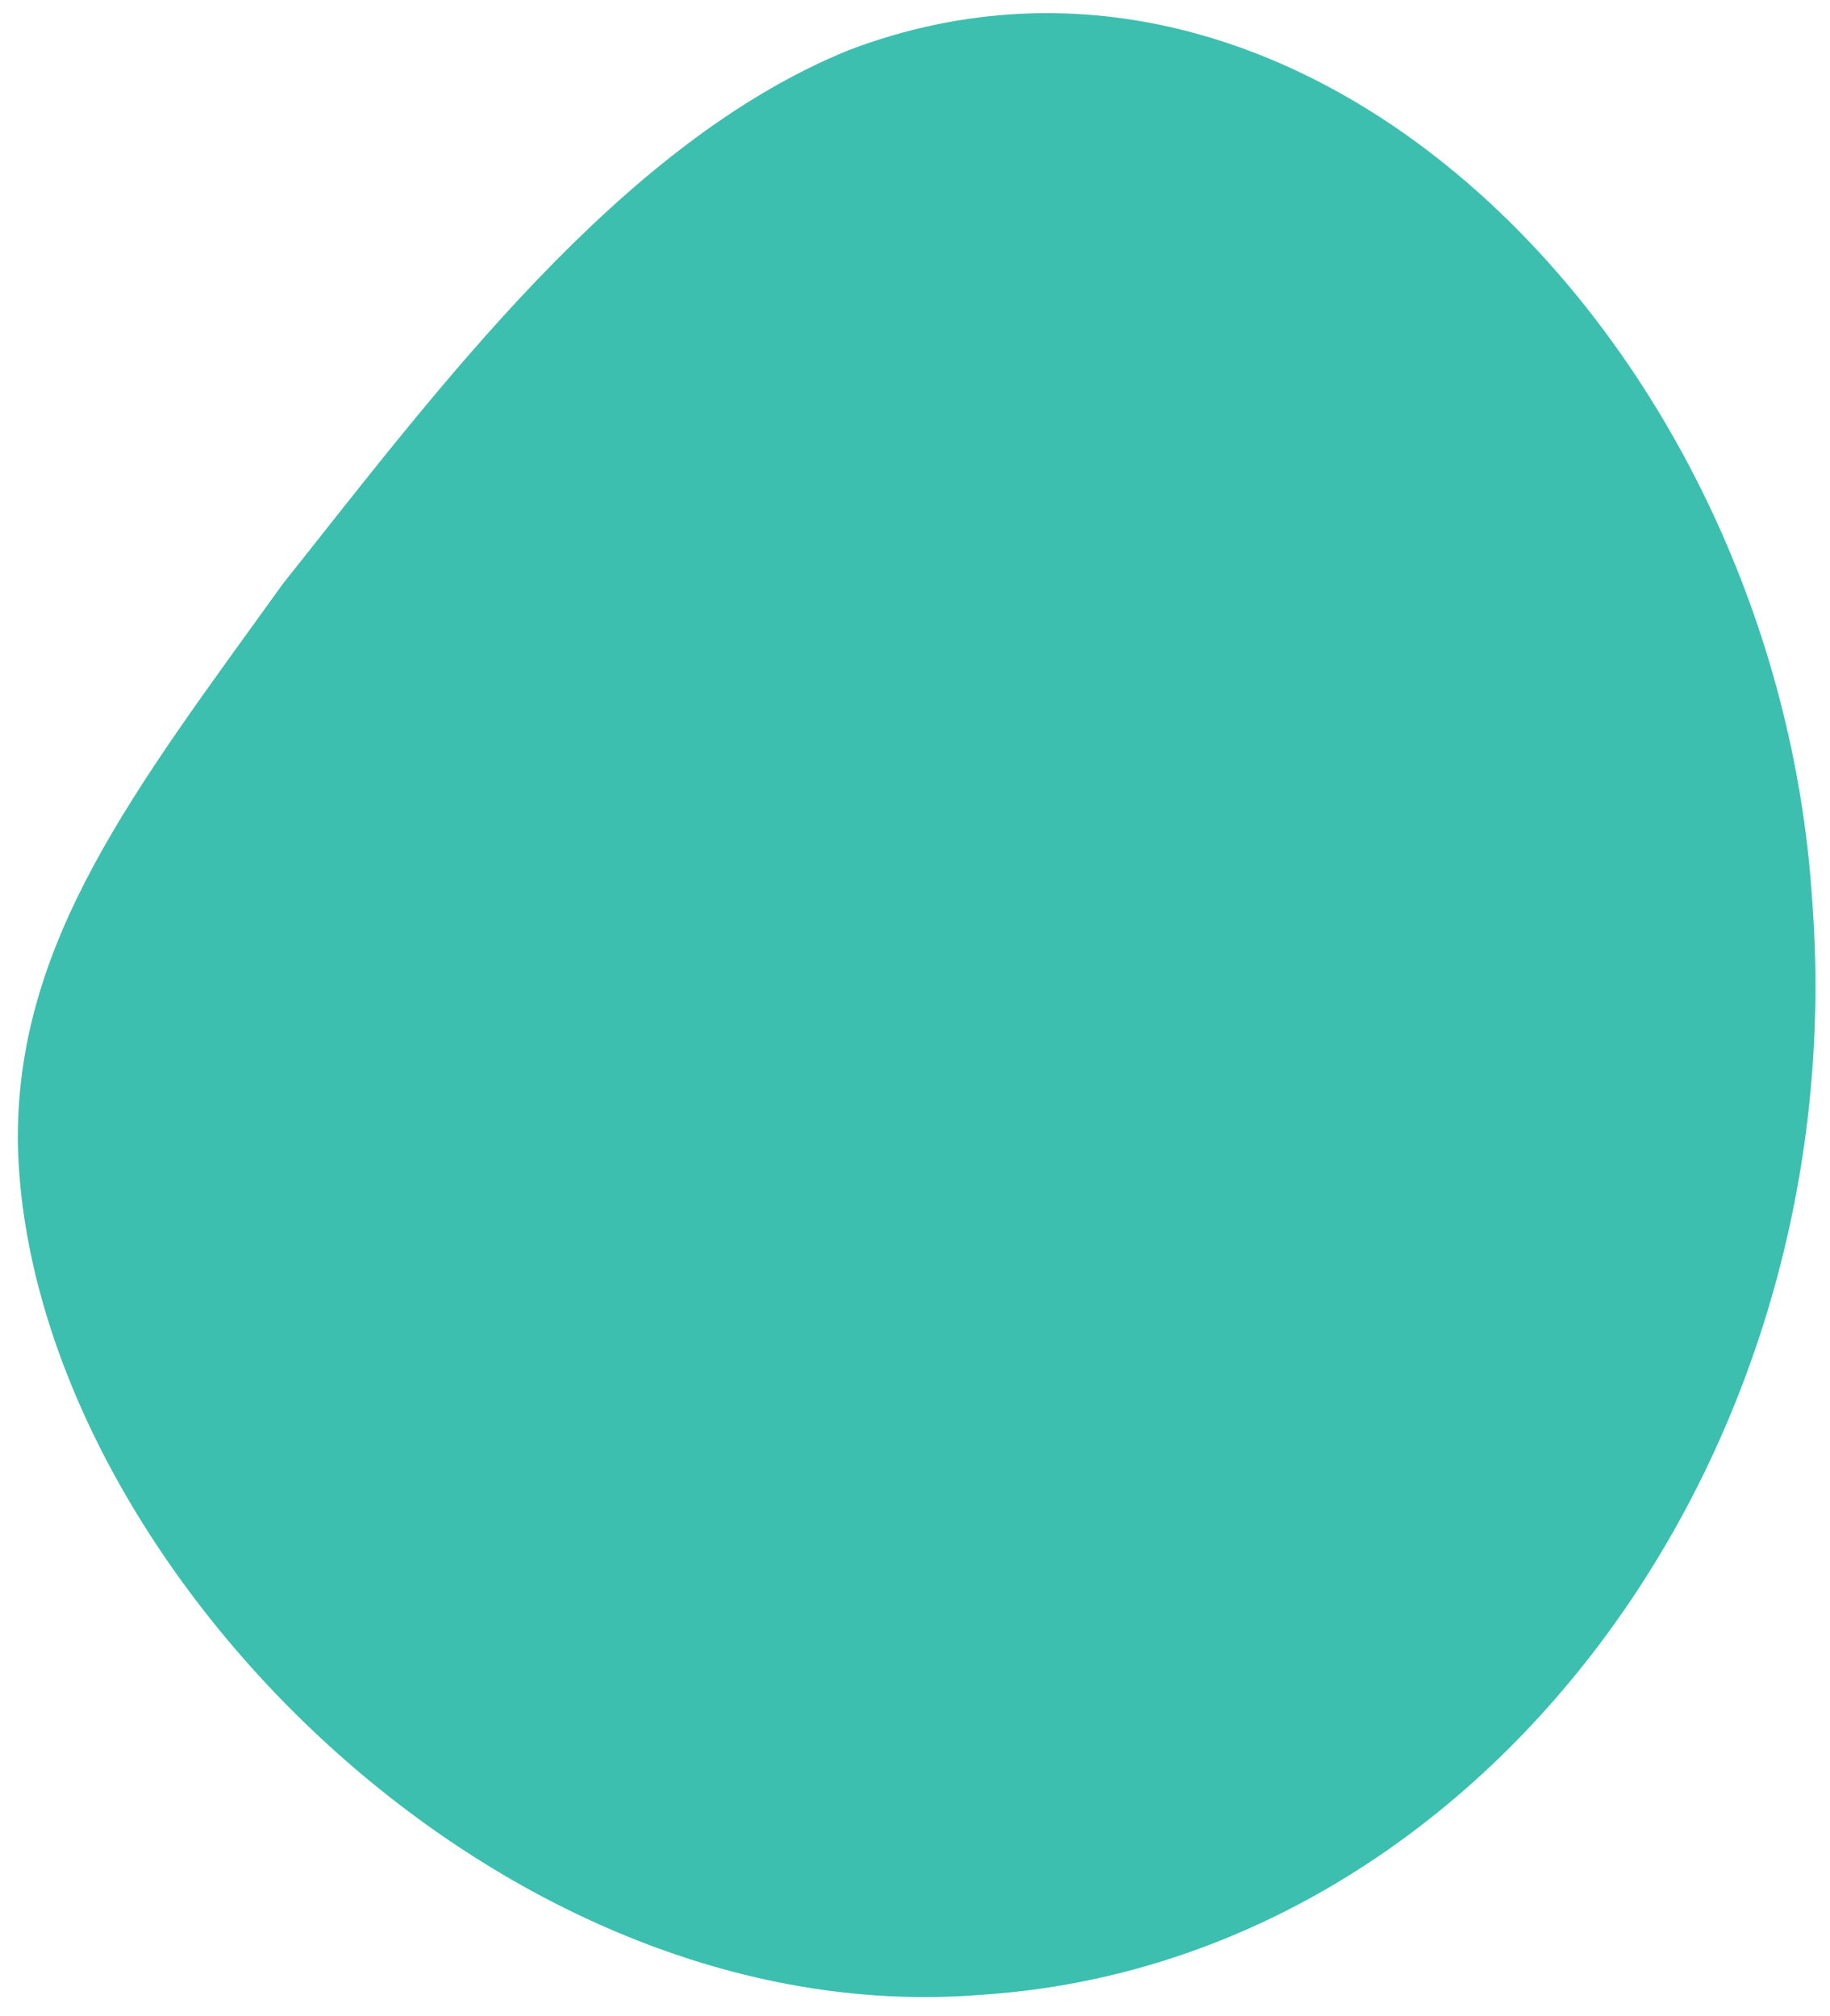 <?xml version="1.0" encoding="utf-8"?>
<!-- Generator: Adobe Illustrator 22.1.0, SVG Export Plug-In . SVG Version: 6.00 Build 0)  -->
<svg version="1.1" id="Layer_1" xmlns="http://www.w3.org/2000/svg" xmlns:xlink="http://www.w3.org/1999/xlink" x="0px" y="0px"
	 viewBox="0 0 51.1 56.3" style="enable-background:new 0 0 51.1 56.3;" xml:space="preserve">
<style type="text/css">
	.st0{fill:#3CBFAE;}
</style>
<path id="bg" class="st0" d="M27.4,55.7C13.8,56.8,0.8,43.4,0.5,32c-0.1-5.7,3.3-10,7.4-15.7C12.2,10.9,17.3,4,23.7,1.4
	c12.9-4.9,25.9,8.4,26.9,23.7C51.8,40.7,41.3,54.8,27.4,55.7z"/>
</svg>
